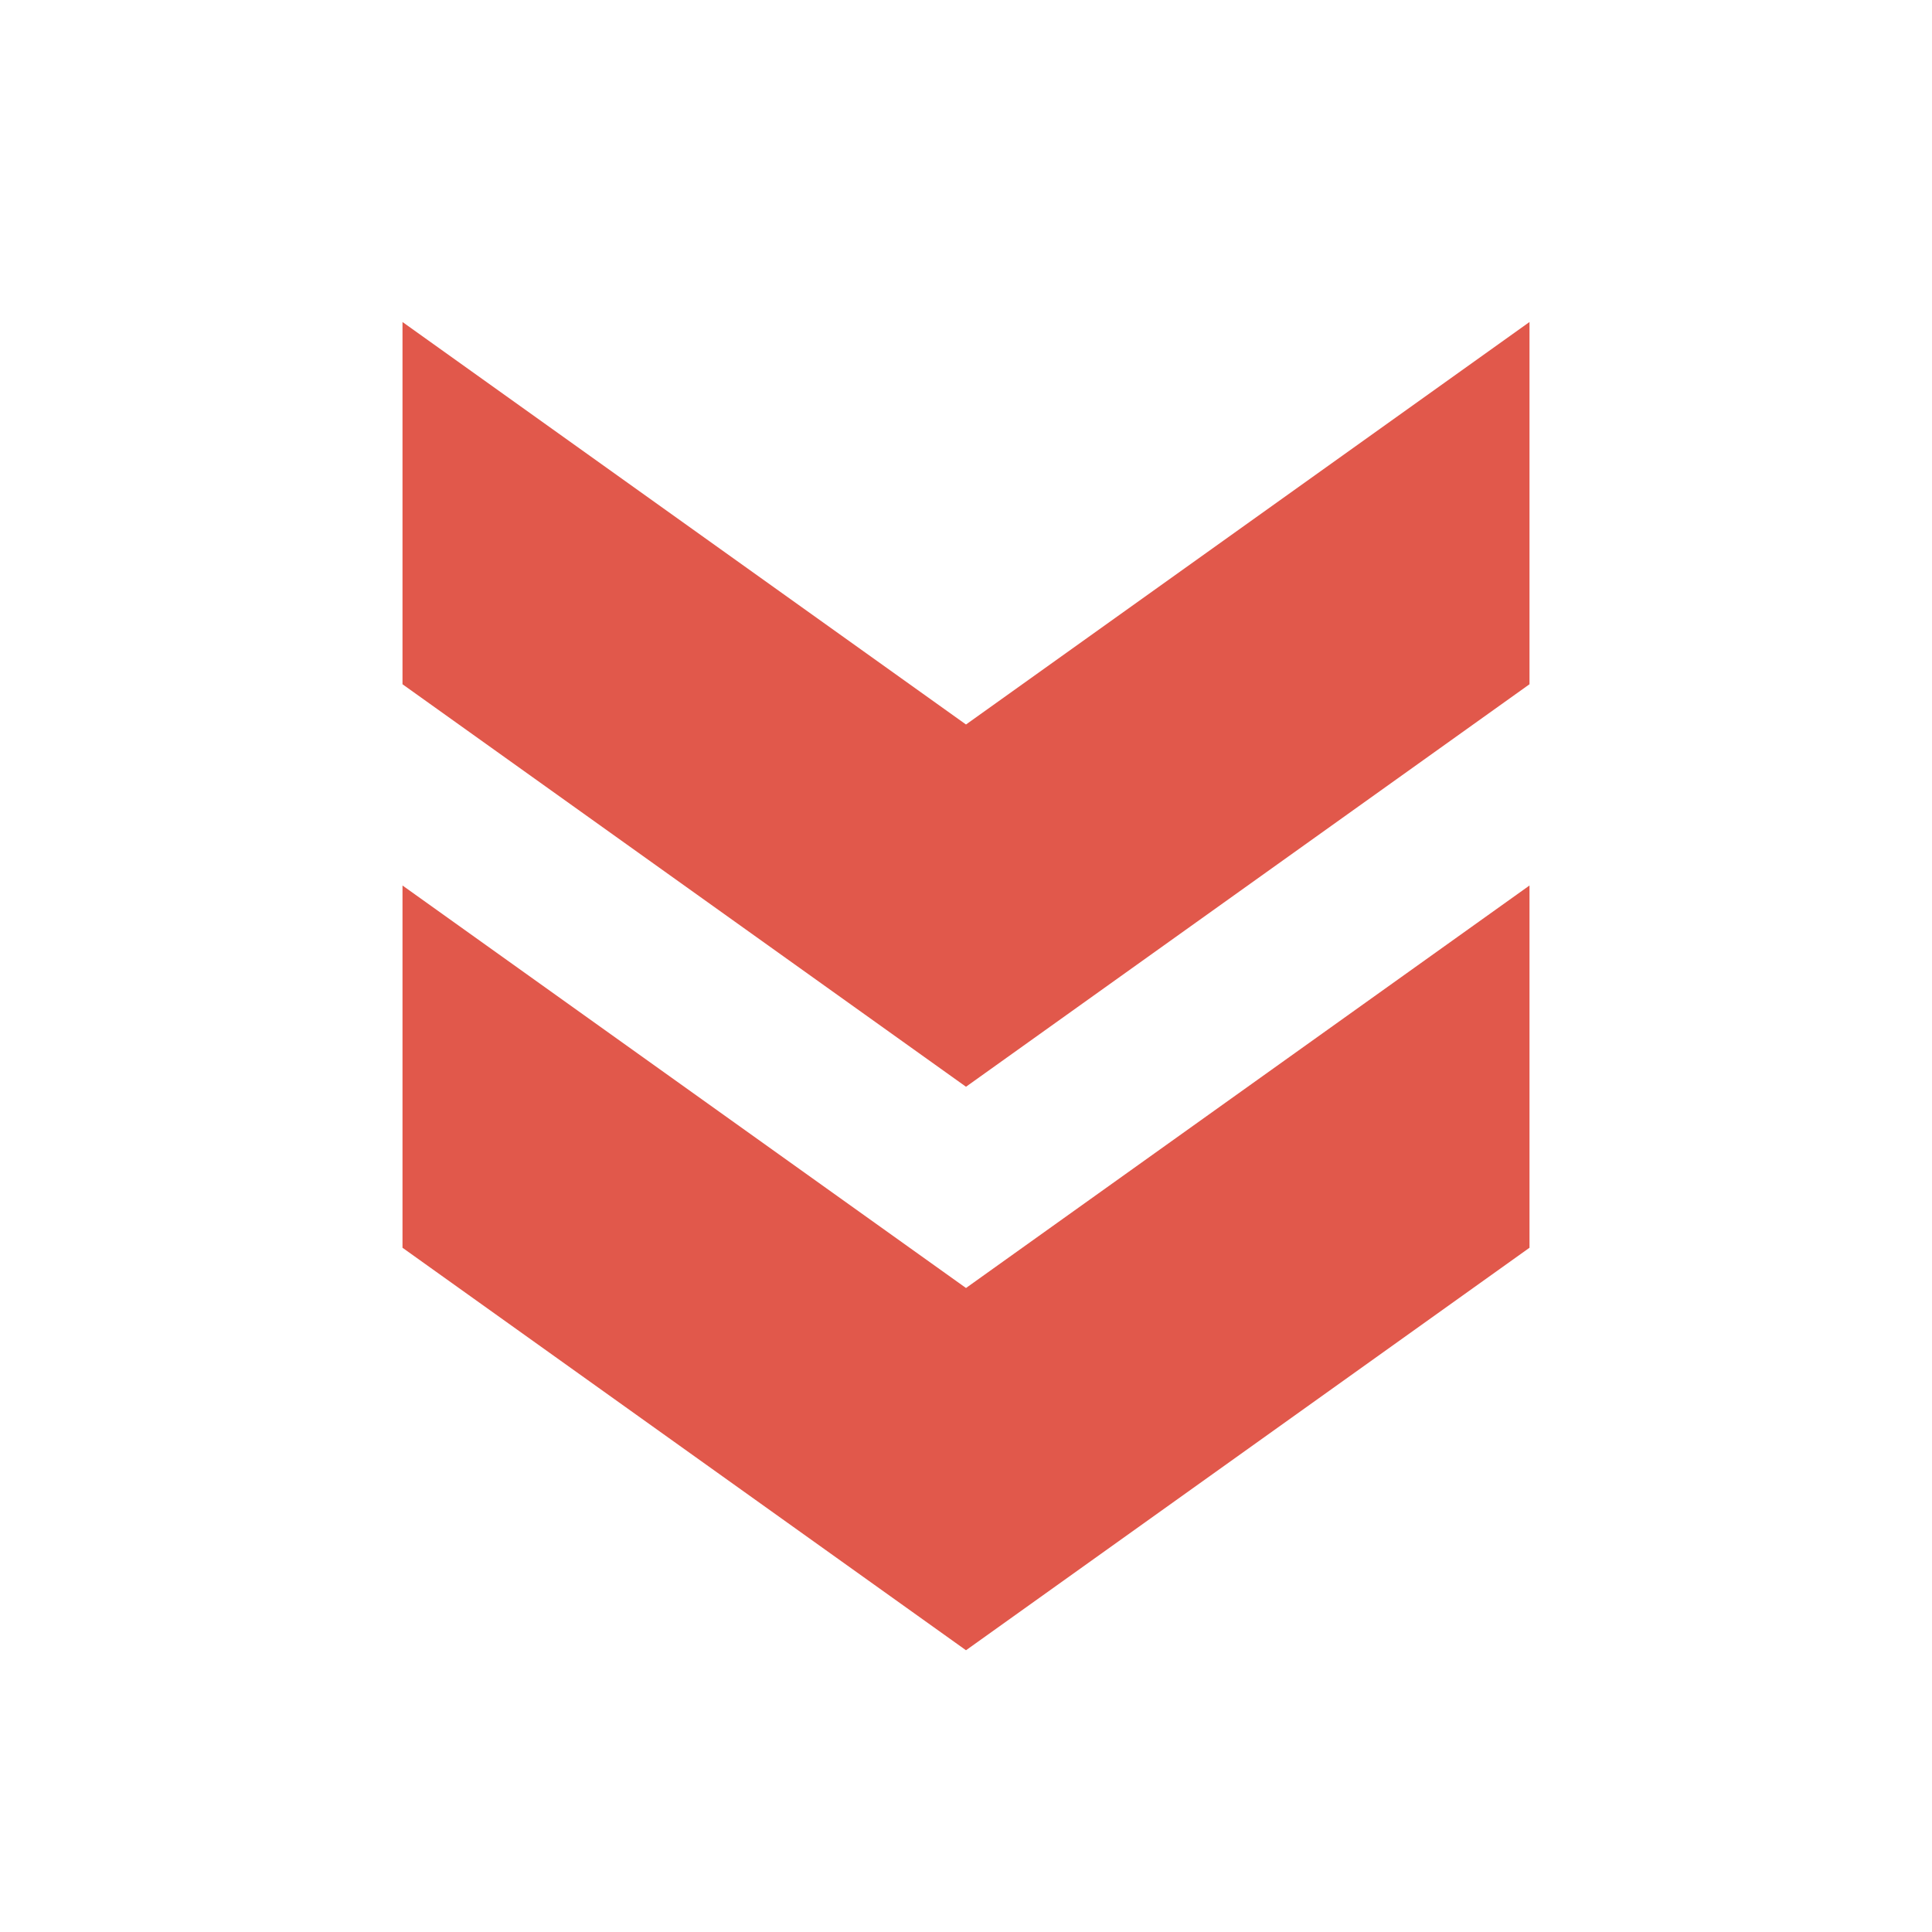 <svg width="24" height="24" viewBox="0 0 24 24" fill="none" xmlns="http://www.w3.org/2000/svg">
<path d="M19 15.5V11L12 16L5 11V15.5L12 20.5L19 15.5Z" fill="#E1584B"/>
<path d="M19 8.5V4L12 9L5 4V8.5L12 13.5L19 8.5Z" fill="#E1584B"/>
</svg>
